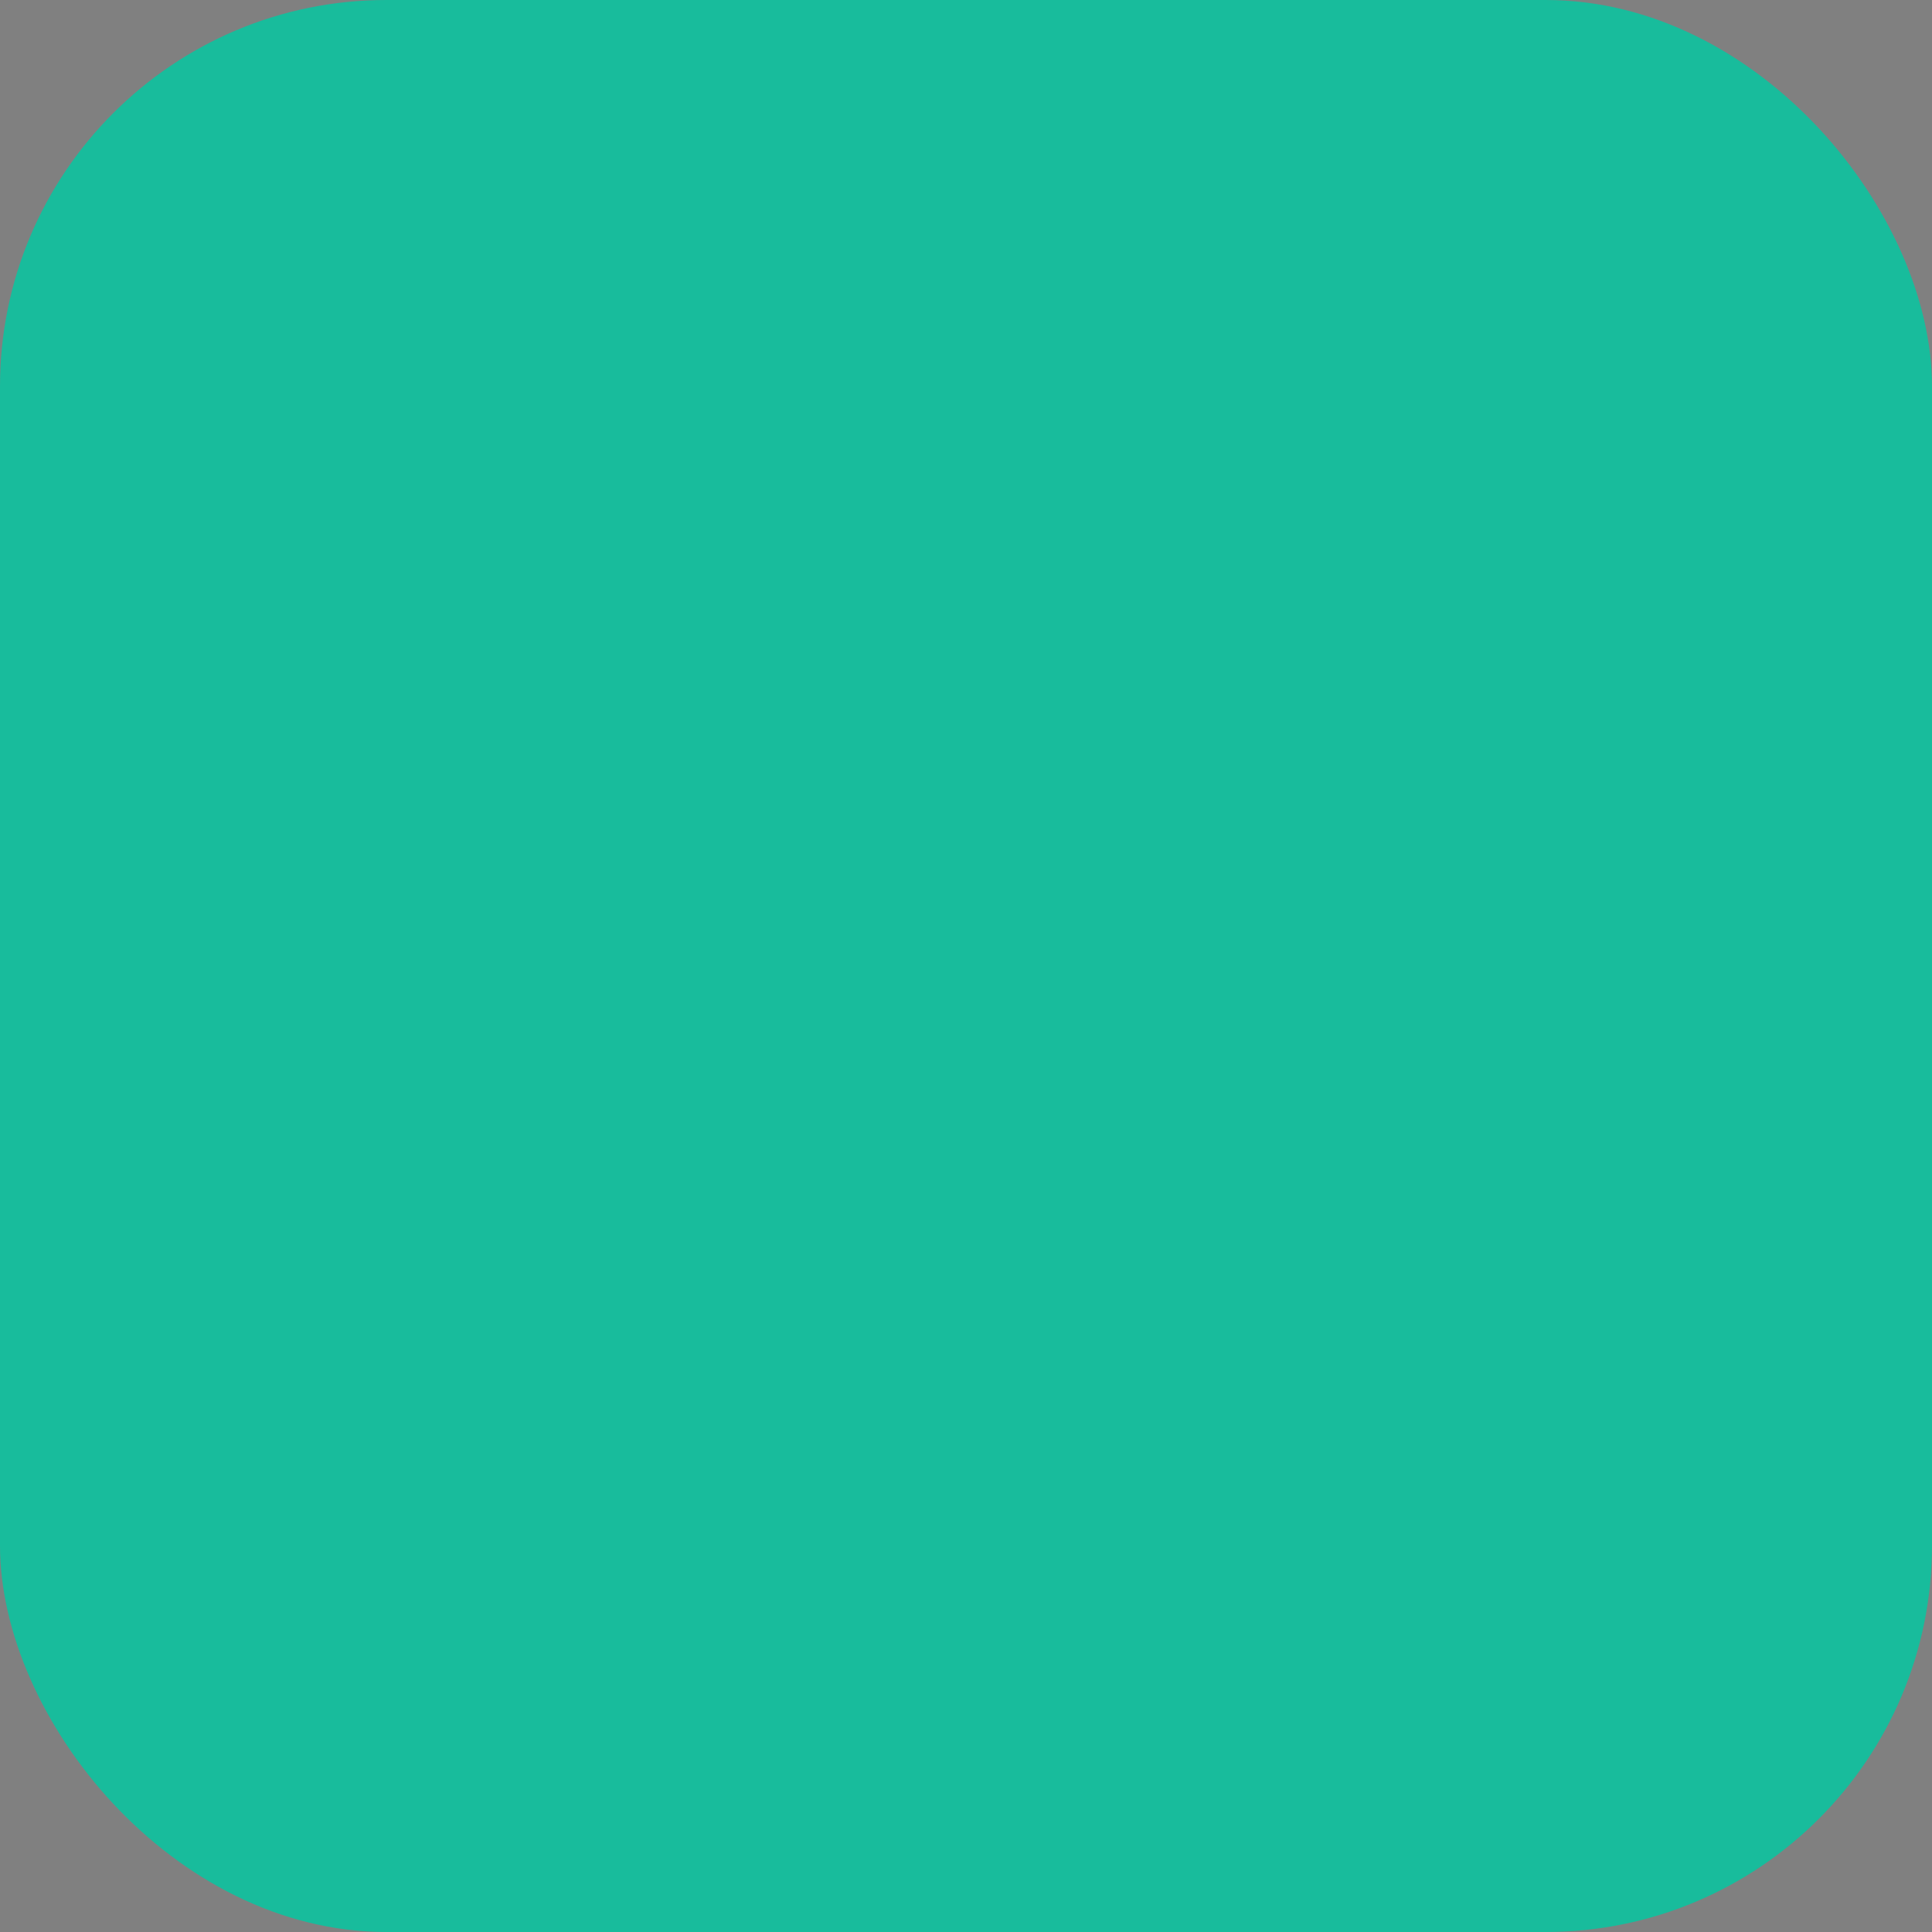<svg xmlns="http://www.w3.org/2000/svg" version="1.1" xmlns:xlink="http://www.w3.org/1999/xlink" xmlns:svgjs="http://svgjs.com/svgjs" width="1000" height="1000"><rect width="100%" height="100%" fill="#808080" stroke="none"/><rect width="1000" height="1000" rx="200" ry="200" fill="#18bc9c"></rect><g transform="matrix(4.15,0,0,4.15,132.514,99.943)"><svg xmlns="http://www.w3.org/2000/svg" version="1.1" xmlns:xlink="http://www.w3.org/1999/xlink" xmlns:svgjs="http://svgjs.com/svgjs" width="176.99" height="192.77"><svg viewBox="0 0 176.99 192.77" xmlns="../../external.html?link=http://www.w3.org/2000/svg">
    <path transform="translate(-208.88 -382.9)" d="M307.54,522.49a51.53,51.53,0,0,0,11.06-1.07,54.49,54.49,0,0,0,9.09-2.86v-19.7H314.85a6.2,6.2,0,0,1-4.45-1.52,5,5,0,0,1-1.61-3.83V476.92H355v54.84a66.63,66.63,0,0,1-21.89,10.61,86.08,86.08,0,0,1-13,2.5,130.26,130.26,0,0,1-14.85.8,68.06,68.06,0,0,1-26.39-5,63.19,63.19,0,0,1-34.91-34.95,68.46,68.46,0,0,1-5-26.44,72,72,0,0,1,4.82-26.71,60.28,60.28,0,0,1,13.77-21,62.65,62.65,0,0,1,21.67-13.73,78.32,78.32,0,0,1,28.4-4.9,82.93,82.93,0,0,1,15.25,1.33,76.29,76.29,0,0,1,13.15,3.66,60.92,60.92,0,0,1,11,5.53,59.93,59.93,0,0,1,8.92,6.95l-8.74,13.29a9.7,9.7,0,0,1-3,2.94,7.06,7.06,0,0,1-3.79,1.07,10.41,10.41,0,0,1-5.53-1.78q-3.57-2.14-6.74-3.7a40.64,40.64,0,0,0-6.46-2.54,42,42,0,0,0-7-1.43,67.63,67.63,0,0,0-8.2-.44,37.45,37.45,0,0,0-15.25,3,32.68,32.68,0,0,0-11.54,8.43,38.11,38.11,0,0,0-7.36,13.06,52.78,52.78,0,0,0-2.59,17,54.46,54.46,0,0,0,2.86,18.37,39.34,39.34,0,0,0,7.89,13.55,33.43,33.43,0,0,0,11.95,8.43A38.68,38.68,0,0,0,307.54,522.49Z" fill="none" stroke="#233140" stroke-linejoin="round" stroke-width="60px"></path>
    <path transform="translate(-208.88 -382.9)" d="M307.54,522.49a51.53,51.53,0,0,0,11.06-1.07,54.49,54.49,0,0,0,9.09-2.86v-19.7H314.85a6.2,6.2,0,0,1-4.45-1.52,5,5,0,0,1-1.61-3.83V476.92H355v54.84a66.63,66.63,0,0,1-21.89,10.61,86.08,86.08,0,0,1-13,2.5,130.26,130.26,0,0,1-14.85.8,68.06,68.06,0,0,1-26.39-5,63.19,63.19,0,0,1-34.91-34.95,68.46,68.46,0,0,1-5-26.44,72,72,0,0,1,4.82-26.71,60.28,60.28,0,0,1,13.77-21,62.65,62.65,0,0,1,21.67-13.73,78.32,78.32,0,0,1,28.4-4.9,82.93,82.93,0,0,1,15.25,1.33,76.29,76.29,0,0,1,13.15,3.66,60.92,60.92,0,0,1,11,5.53,59.93,59.93,0,0,1,8.92,6.95l-8.74,13.29a9.7,9.7,0,0,1-3,2.94,7.06,7.06,0,0,1-3.79,1.07,10.41,10.41,0,0,1-5.53-1.78q-3.57-2.14-6.74-3.7a40.64,40.64,0,0,0-6.46-2.54,42,42,0,0,0-7-1.43,67.63,67.63,0,0,0-8.2-.44,37.45,37.45,0,0,0-15.25,3,32.68,32.68,0,0,0-11.54,8.43,38.11,38.11,0,0,0-7.36,13.06,52.78,52.78,0,0,0-2.59,17,54.46,54.46,0,0,0,2.86,18.37,39.34,39.34,0,0,0,7.89,13.55,33.43,33.43,0,0,0,11.95,8.43A38.68,38.68,0,0,0,307.54,522.49Z" fill="#F1F2F2"></path>
</svg></svg></g></svg>